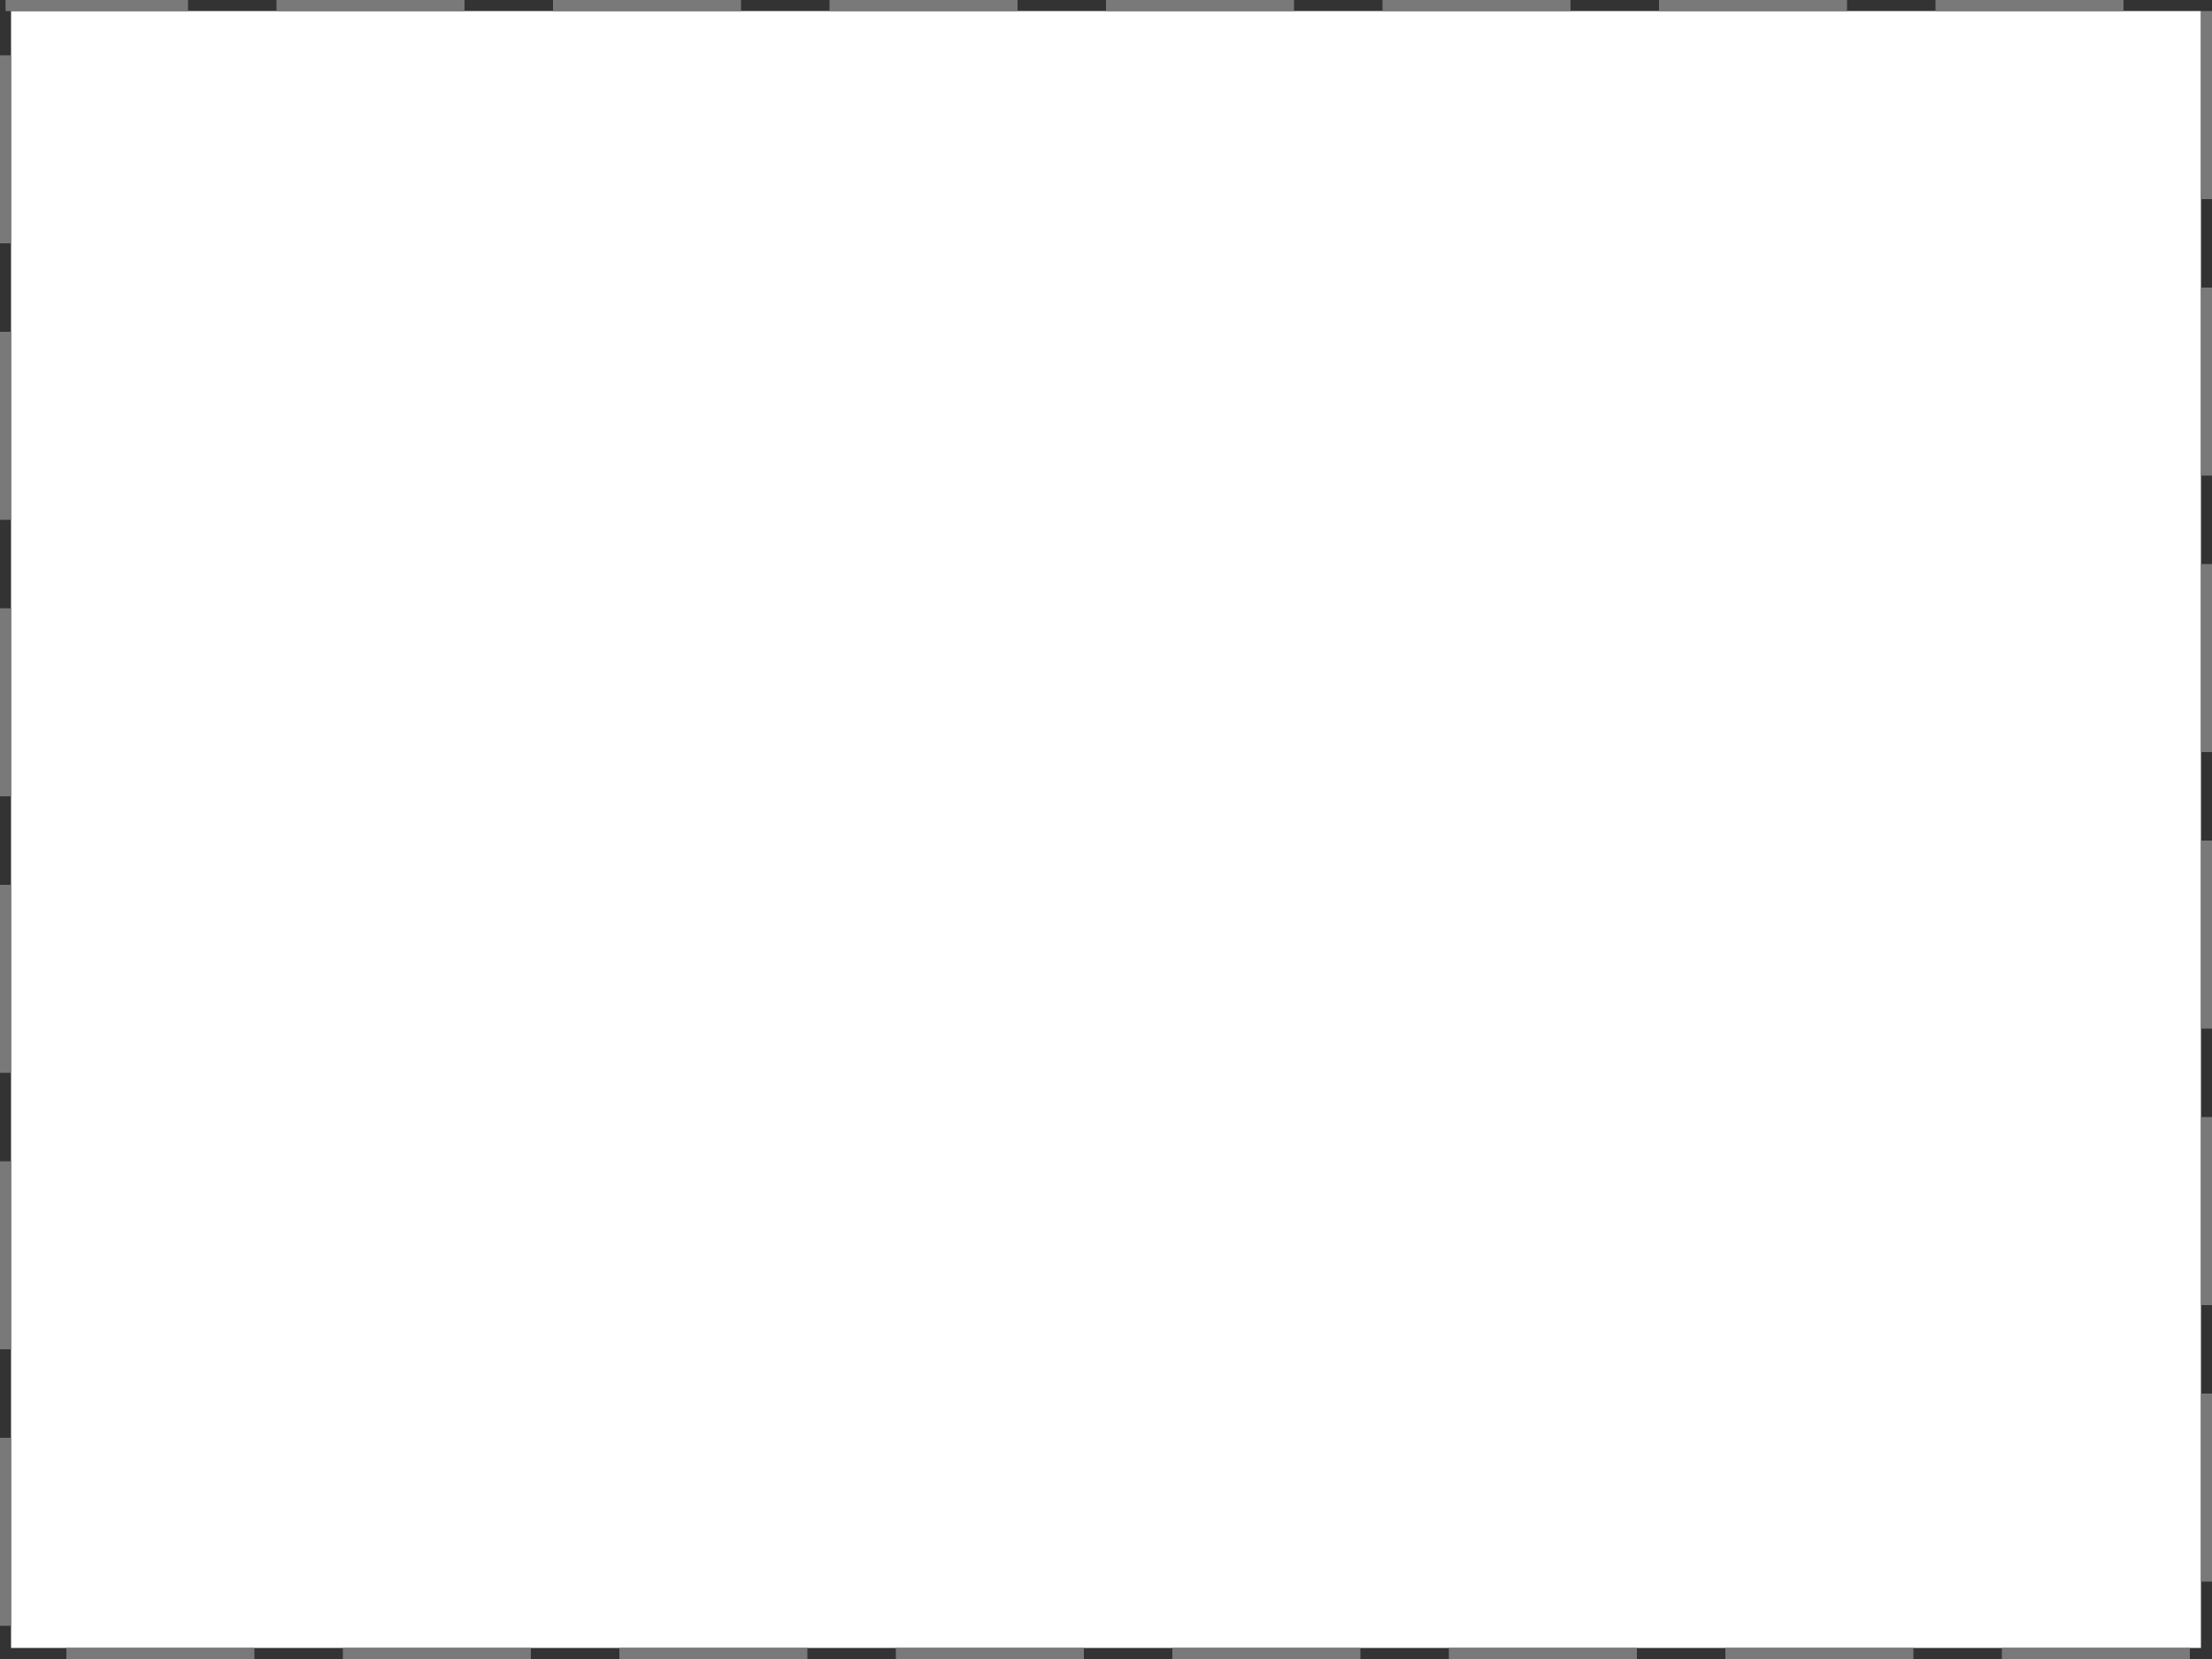 ﻿<?xml version="1.0" encoding="utf-8"?>
<svg version="1.1" width="200px" height="150px" xmlns:xlink="http://www.w3.org/1999/xlink" xmlns="http://www.w3.org/2000/svg">
  <rect width="100%" height="100%" fill="#333333" stroke="none"/>
  <g transform="translate(-270 -405 )">
    <path d="M 271 406  L 469 406  L 469 554  L 271 554  L 271 406  Z " fill-rule="nonzero" fill="#ffffff" stroke="none" />
    <path d="M 270.5 405.5  L 469.5 405.5  L 469.5 554.5  L 270.5 554.5  L 270.5 405.5  Z " stroke-width="1" stroke-dasharray="17,8" stroke="#797979" fill="none" stroke-dashoffset="0.5" />
  </g>
</svg>